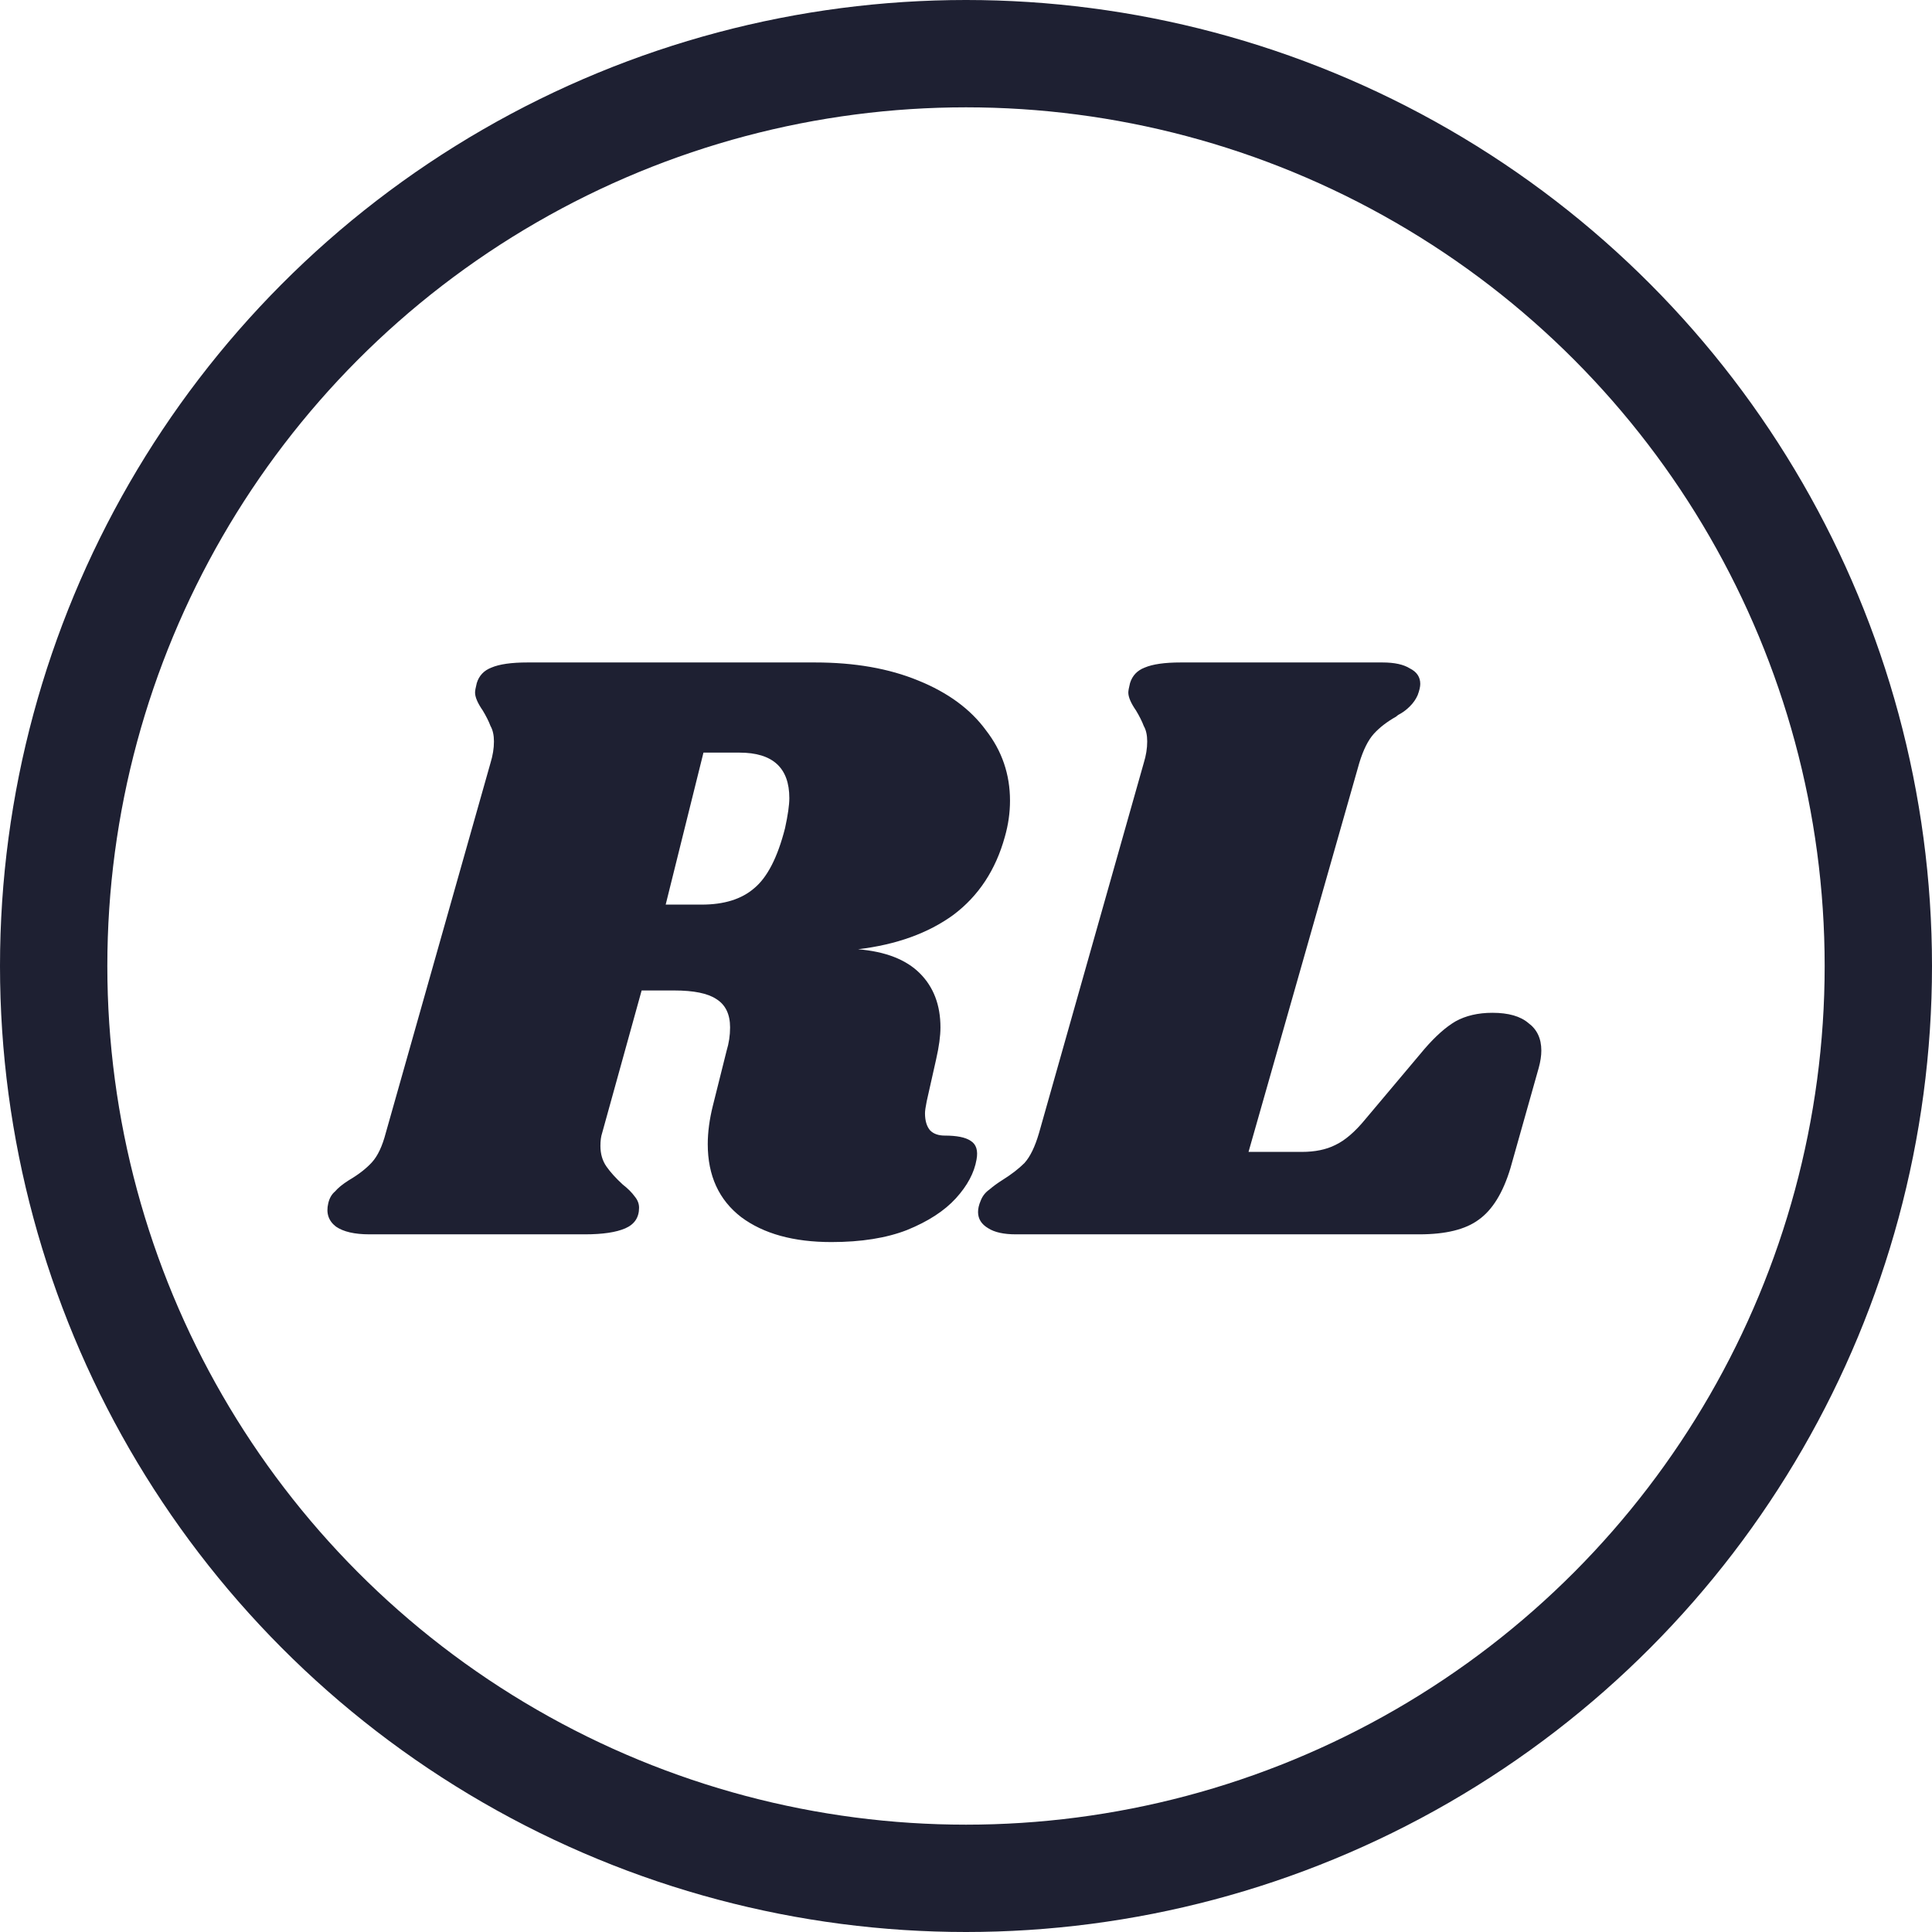 <svg width="72" height="72" viewBox="0 0 72 72" fill="none" xmlns="http://www.w3.org/2000/svg">
<circle cx="36" cy="36" r="34" stroke="#1E2032" stroke-width="4"/>
<path d="M37.448 31.184C37.107 32.421 36.467 33.392 35.528 34.096C34.589 34.779 33.405 35.205 31.976 35.376C33 35.461 33.768 35.76 34.28 36.272C34.792 36.784 35.048 37.456 35.048 38.288C35.048 38.608 34.995 39.003 34.888 39.472L34.536 41.04C34.493 41.253 34.472 41.403 34.472 41.488C34.472 41.765 34.536 41.979 34.664 42.128C34.792 42.256 34.973 42.32 35.208 42.32C35.656 42.32 35.976 42.384 36.168 42.512C36.381 42.64 36.456 42.875 36.392 43.216C36.307 43.707 36.051 44.187 35.624 44.656C35.197 45.125 34.589 45.52 33.8 45.84C33.032 46.139 32.093 46.288 30.984 46.288C29.576 46.288 28.456 45.979 27.624 45.36C26.792 44.72 26.376 43.813 26.376 42.64C26.376 42.192 26.44 41.712 26.568 41.2L27.08 39.152C27.165 38.875 27.208 38.587 27.208 38.288C27.208 37.797 27.037 37.445 26.696 37.232C26.376 37.019 25.853 36.912 25.128 36.912H23.912L22.44 42.224C22.397 42.352 22.376 42.512 22.376 42.704C22.376 43.003 22.451 43.259 22.6 43.472C22.749 43.685 22.952 43.909 23.208 44.144C23.4 44.293 23.549 44.443 23.656 44.592C23.763 44.72 23.816 44.859 23.816 45.008C23.816 45.371 23.645 45.627 23.304 45.776C22.963 45.925 22.461 46 21.8 46H13.768C13.213 46 12.797 45.904 12.52 45.712C12.243 45.499 12.147 45.211 12.232 44.848C12.275 44.656 12.36 44.507 12.488 44.4C12.595 44.272 12.765 44.133 13 43.984C13.363 43.771 13.651 43.547 13.864 43.312C14.077 43.077 14.248 42.715 14.376 42.224L18.28 28.432C18.365 28.155 18.408 27.888 18.408 27.632C18.408 27.397 18.365 27.205 18.28 27.056C18.216 26.885 18.12 26.693 17.992 26.48C17.8 26.203 17.704 25.979 17.704 25.808C17.704 25.744 17.725 25.627 17.768 25.456C17.853 25.179 18.035 24.987 18.312 24.88C18.611 24.752 19.059 24.688 19.656 24.688H30.376C31.848 24.688 33.128 24.912 34.216 25.36C35.325 25.808 36.168 26.427 36.744 27.216C37.341 27.984 37.64 28.859 37.64 29.84C37.64 30.288 37.576 30.736 37.448 31.184ZM29.256 30.864C29.363 30.373 29.416 30 29.416 29.744C29.416 28.613 28.797 28.048 27.56 28.048H26.216L24.808 33.712H26.152C26.984 33.712 27.635 33.509 28.104 33.104C28.595 32.699 28.979 31.952 29.256 30.864ZM55.617 37.744C56.215 37.744 56.663 37.872 56.961 38.128C57.281 38.363 57.441 38.704 57.441 39.152C57.441 39.344 57.409 39.557 57.345 39.792L56.289 43.536C56.012 44.453 55.617 45.093 55.105 45.456C54.615 45.819 53.879 46 52.897 46H37.857C37.409 46 37.068 45.925 36.833 45.776C36.577 45.627 36.449 45.424 36.449 45.168C36.449 45.04 36.481 44.901 36.545 44.752C36.609 44.581 36.716 44.443 36.865 44.336C37.015 44.208 37.175 44.091 37.345 43.984C37.687 43.771 37.964 43.557 38.177 43.344C38.391 43.109 38.572 42.736 38.721 42.224L42.625 28.432C42.711 28.155 42.753 27.888 42.753 27.632C42.753 27.397 42.711 27.205 42.625 27.056C42.561 26.885 42.465 26.693 42.337 26.48C42.145 26.203 42.049 25.979 42.049 25.808C42.049 25.744 42.071 25.627 42.113 25.456C42.199 25.179 42.38 24.987 42.657 24.88C42.956 24.752 43.404 24.688 44.001 24.688H51.521C51.969 24.688 52.311 24.763 52.545 24.912C52.801 25.04 52.929 25.232 52.929 25.488C52.929 25.595 52.897 25.733 52.833 25.904C52.769 26.053 52.673 26.192 52.545 26.32C52.439 26.427 52.332 26.512 52.225 26.576C52.14 26.619 52.076 26.661 52.033 26.704C51.692 26.896 51.415 27.109 51.201 27.344C50.988 27.579 50.807 27.941 50.657 28.432L46.529 42.928H48.513C49.004 42.928 49.42 42.843 49.761 42.672C50.124 42.501 50.497 42.181 50.881 41.712L53.089 39.088C53.495 38.619 53.879 38.277 54.241 38.064C54.625 37.851 55.084 37.744 55.617 37.744Z" fill="#1E2032"/>
</svg>
